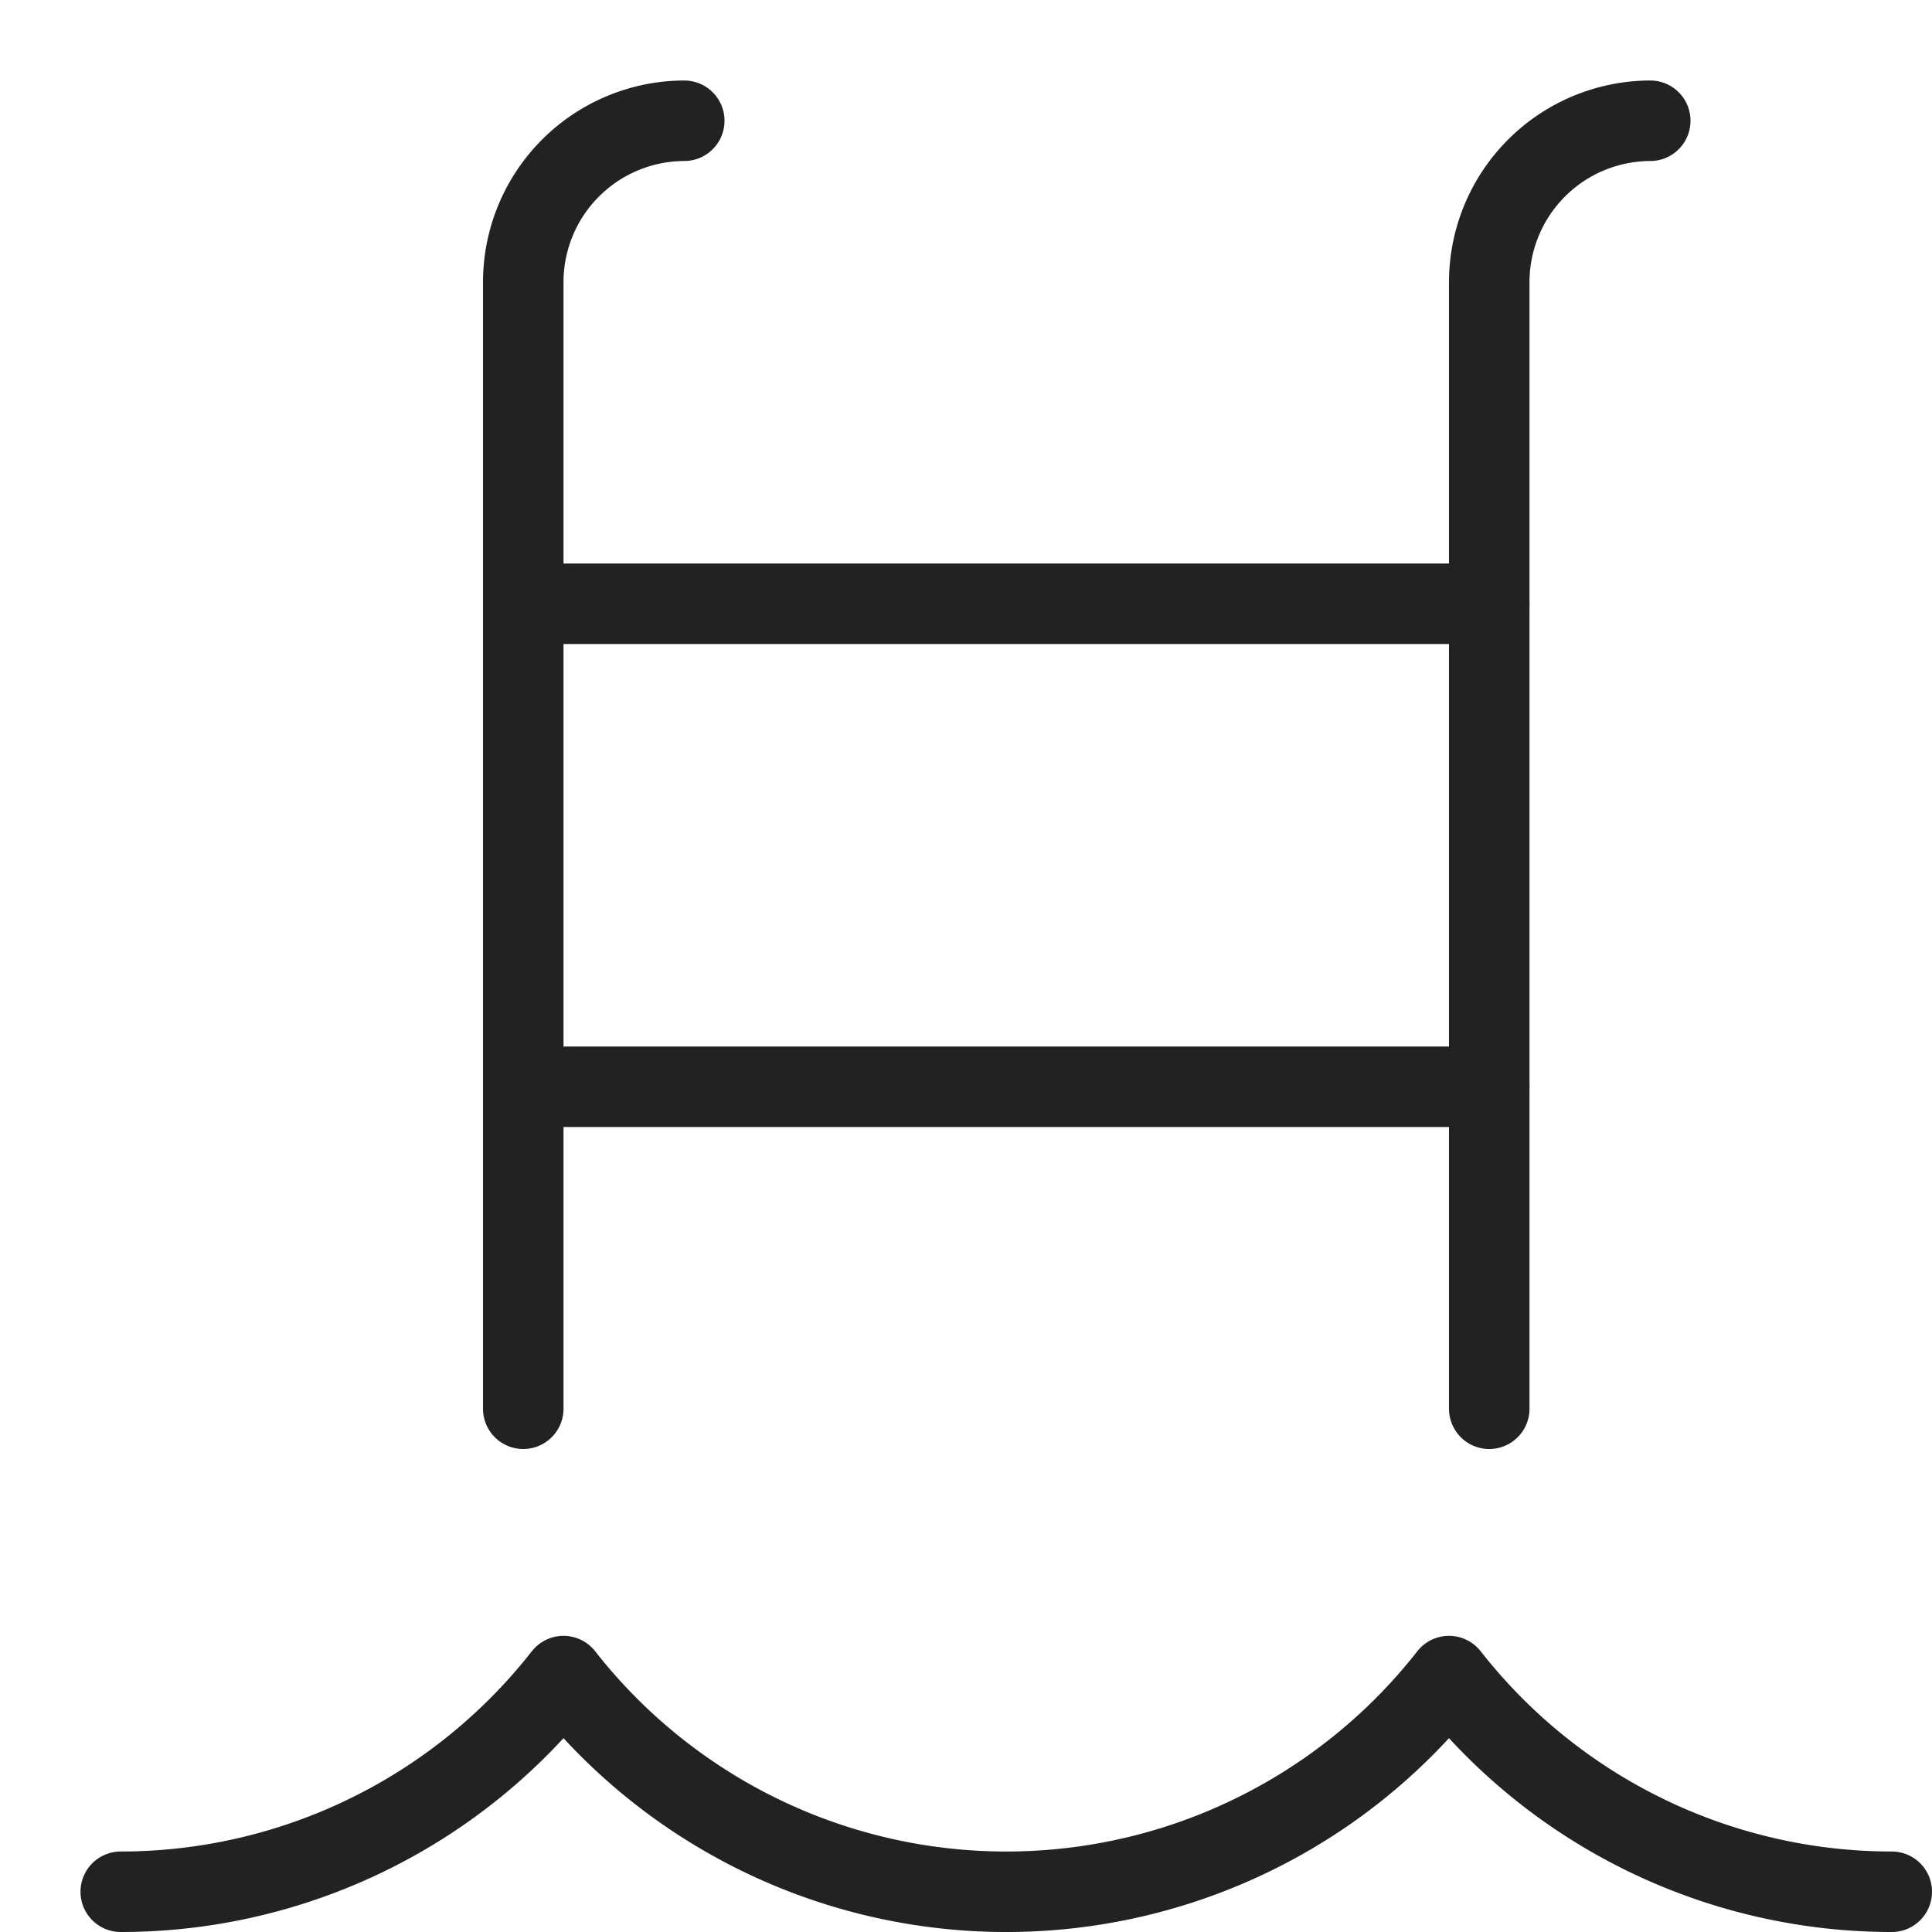 <svg xmlns="http://www.w3.org/2000/svg" viewBox="0 0 24 24" width="24" height="24"><title>swimming pool</title><g class="nc-icon-wrapper" stroke-linecap="round" stroke-linejoin="round" stroke-width="1" transform="translate(0.5 0.5)" fill="#222222" stroke="#222222"><path d="M6,17V3A2.006,2.006,0,0,1,8,1H8" fill="none" stroke="#222222" stroke-miterlimit="10"/> <path d="M18,17V3a2.006,2.006,0,0,1,2-2h0" fill="none" stroke="#222222" stroke-miterlimit="10"/> <line data-cap="butt" x1="6" y1="13" x2="18" y2="13" fill="none" stroke="#222222" stroke-miterlimit="10"/> <line data-cap="butt" x1="6" y1="7" x2="18" y2="7" fill="none" stroke="#222222" stroke-miterlimit="10"/> <path data-color="color-2" d="M1,23a6.982,6.982,0,0,0,5.5-2.679,6.985,6.985,0,0,0,11,0A6.982,6.982,0,0,0,23,23" fill="none" stroke-miterlimit="10"/></g></svg>